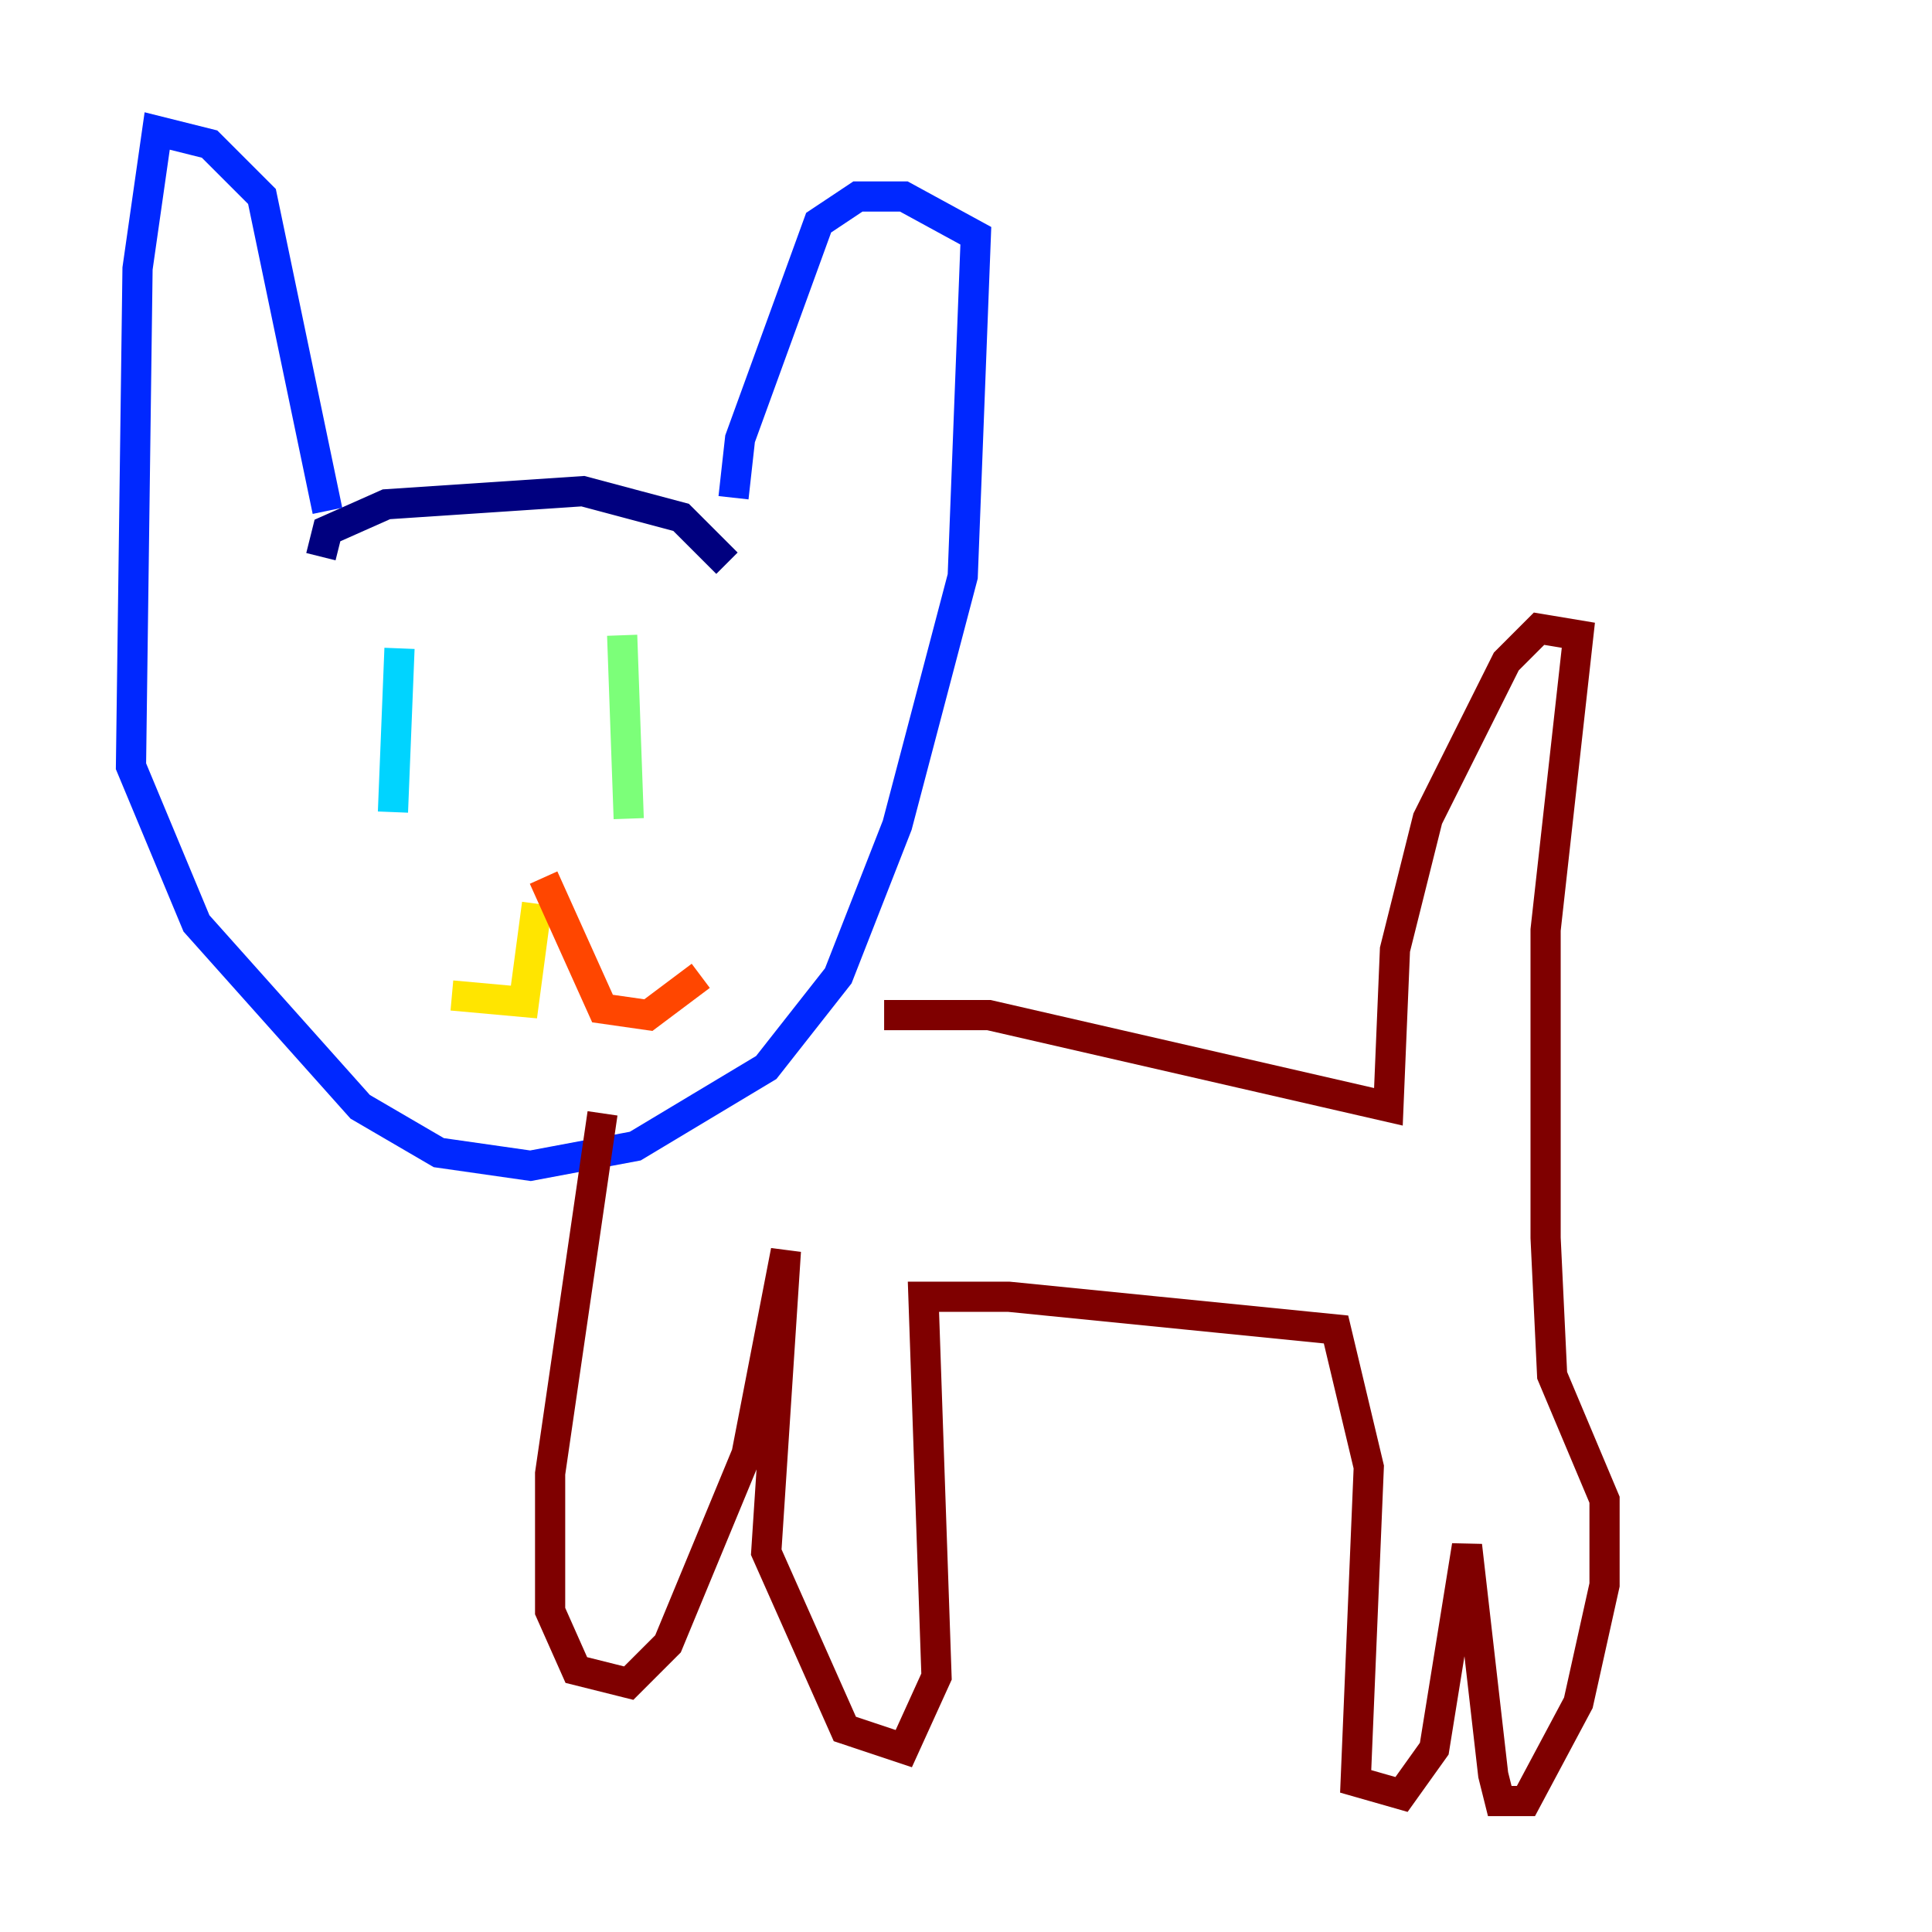 <?xml version="1.0" encoding="utf-8" ?>
<svg baseProfile="tiny" height="128" version="1.2" viewBox="0,0,128,128" width="128" xmlns="http://www.w3.org/2000/svg" xmlns:ev="http://www.w3.org/2001/xml-events" xmlns:xlink="http://www.w3.org/1999/xlink"><defs /><polyline fill="none" points="21.261,36.881 21.695,35.146 25.6,33.41 38.617,32.542 45.125,34.278 48.163,37.315" stroke="#00007f" stroke-width="2" /><polyline fill="none" points="21.695,33.844 17.356,13.017 13.885,9.546 10.414,8.678 9.112,17.79 8.678,50.766 13.017,61.18 23.864,73.329 29.071,76.366 35.146,77.234 42.088,75.932 50.766,70.725 55.539,64.651 59.444,54.671 63.783,38.183 64.651,15.62 59.878,13.017 56.841,13.017 54.237,14.752 49.031,29.071 48.597,32.976" stroke="#0028ff" stroke-width="2" /><polyline fill="none" points="26.468,42.956 26.034,53.803" stroke="#00d4ff" stroke-width="2" /><polyline fill="none" points="41.22,42.088 41.654,54.237" stroke="#7cff79" stroke-width="2" /><polyline fill="none" points="35.58,59.878 34.712,66.386 29.939,65.953" stroke="#ffe500" stroke-width="2" /><polyline fill="none" points="36.014,58.142 39.919,66.82 42.956,67.254 46.427,64.651" stroke="#ff4600" stroke-width="2" /><polyline fill="none" points="39.919,73.763 36.447,97.627 36.447,106.739 38.183,110.644 41.654,111.512 44.258,108.909 49.464,96.325 52.068,82.875 50.766,102.834 55.973,114.549 59.878,115.851 62.047,111.078 61.18,85.912 66.82,85.912 88.515,88.081 90.685,97.193 89.817,118.02 92.854,118.888 95.024,115.851 97.193,102.4 98.929,117.586 99.363,119.322 101.098,119.322 104.57,112.814 106.305,105.003 106.305,99.363 102.834,91.119 102.4,82.007 102.4,61.614 104.57,42.088 101.966,41.654 99.797,43.824 94.59,54.237 92.42,62.915 91.986,73.329 65.519,67.254 58.576,67.254" stroke="#7f0000" stroke-width="2" /></svg>